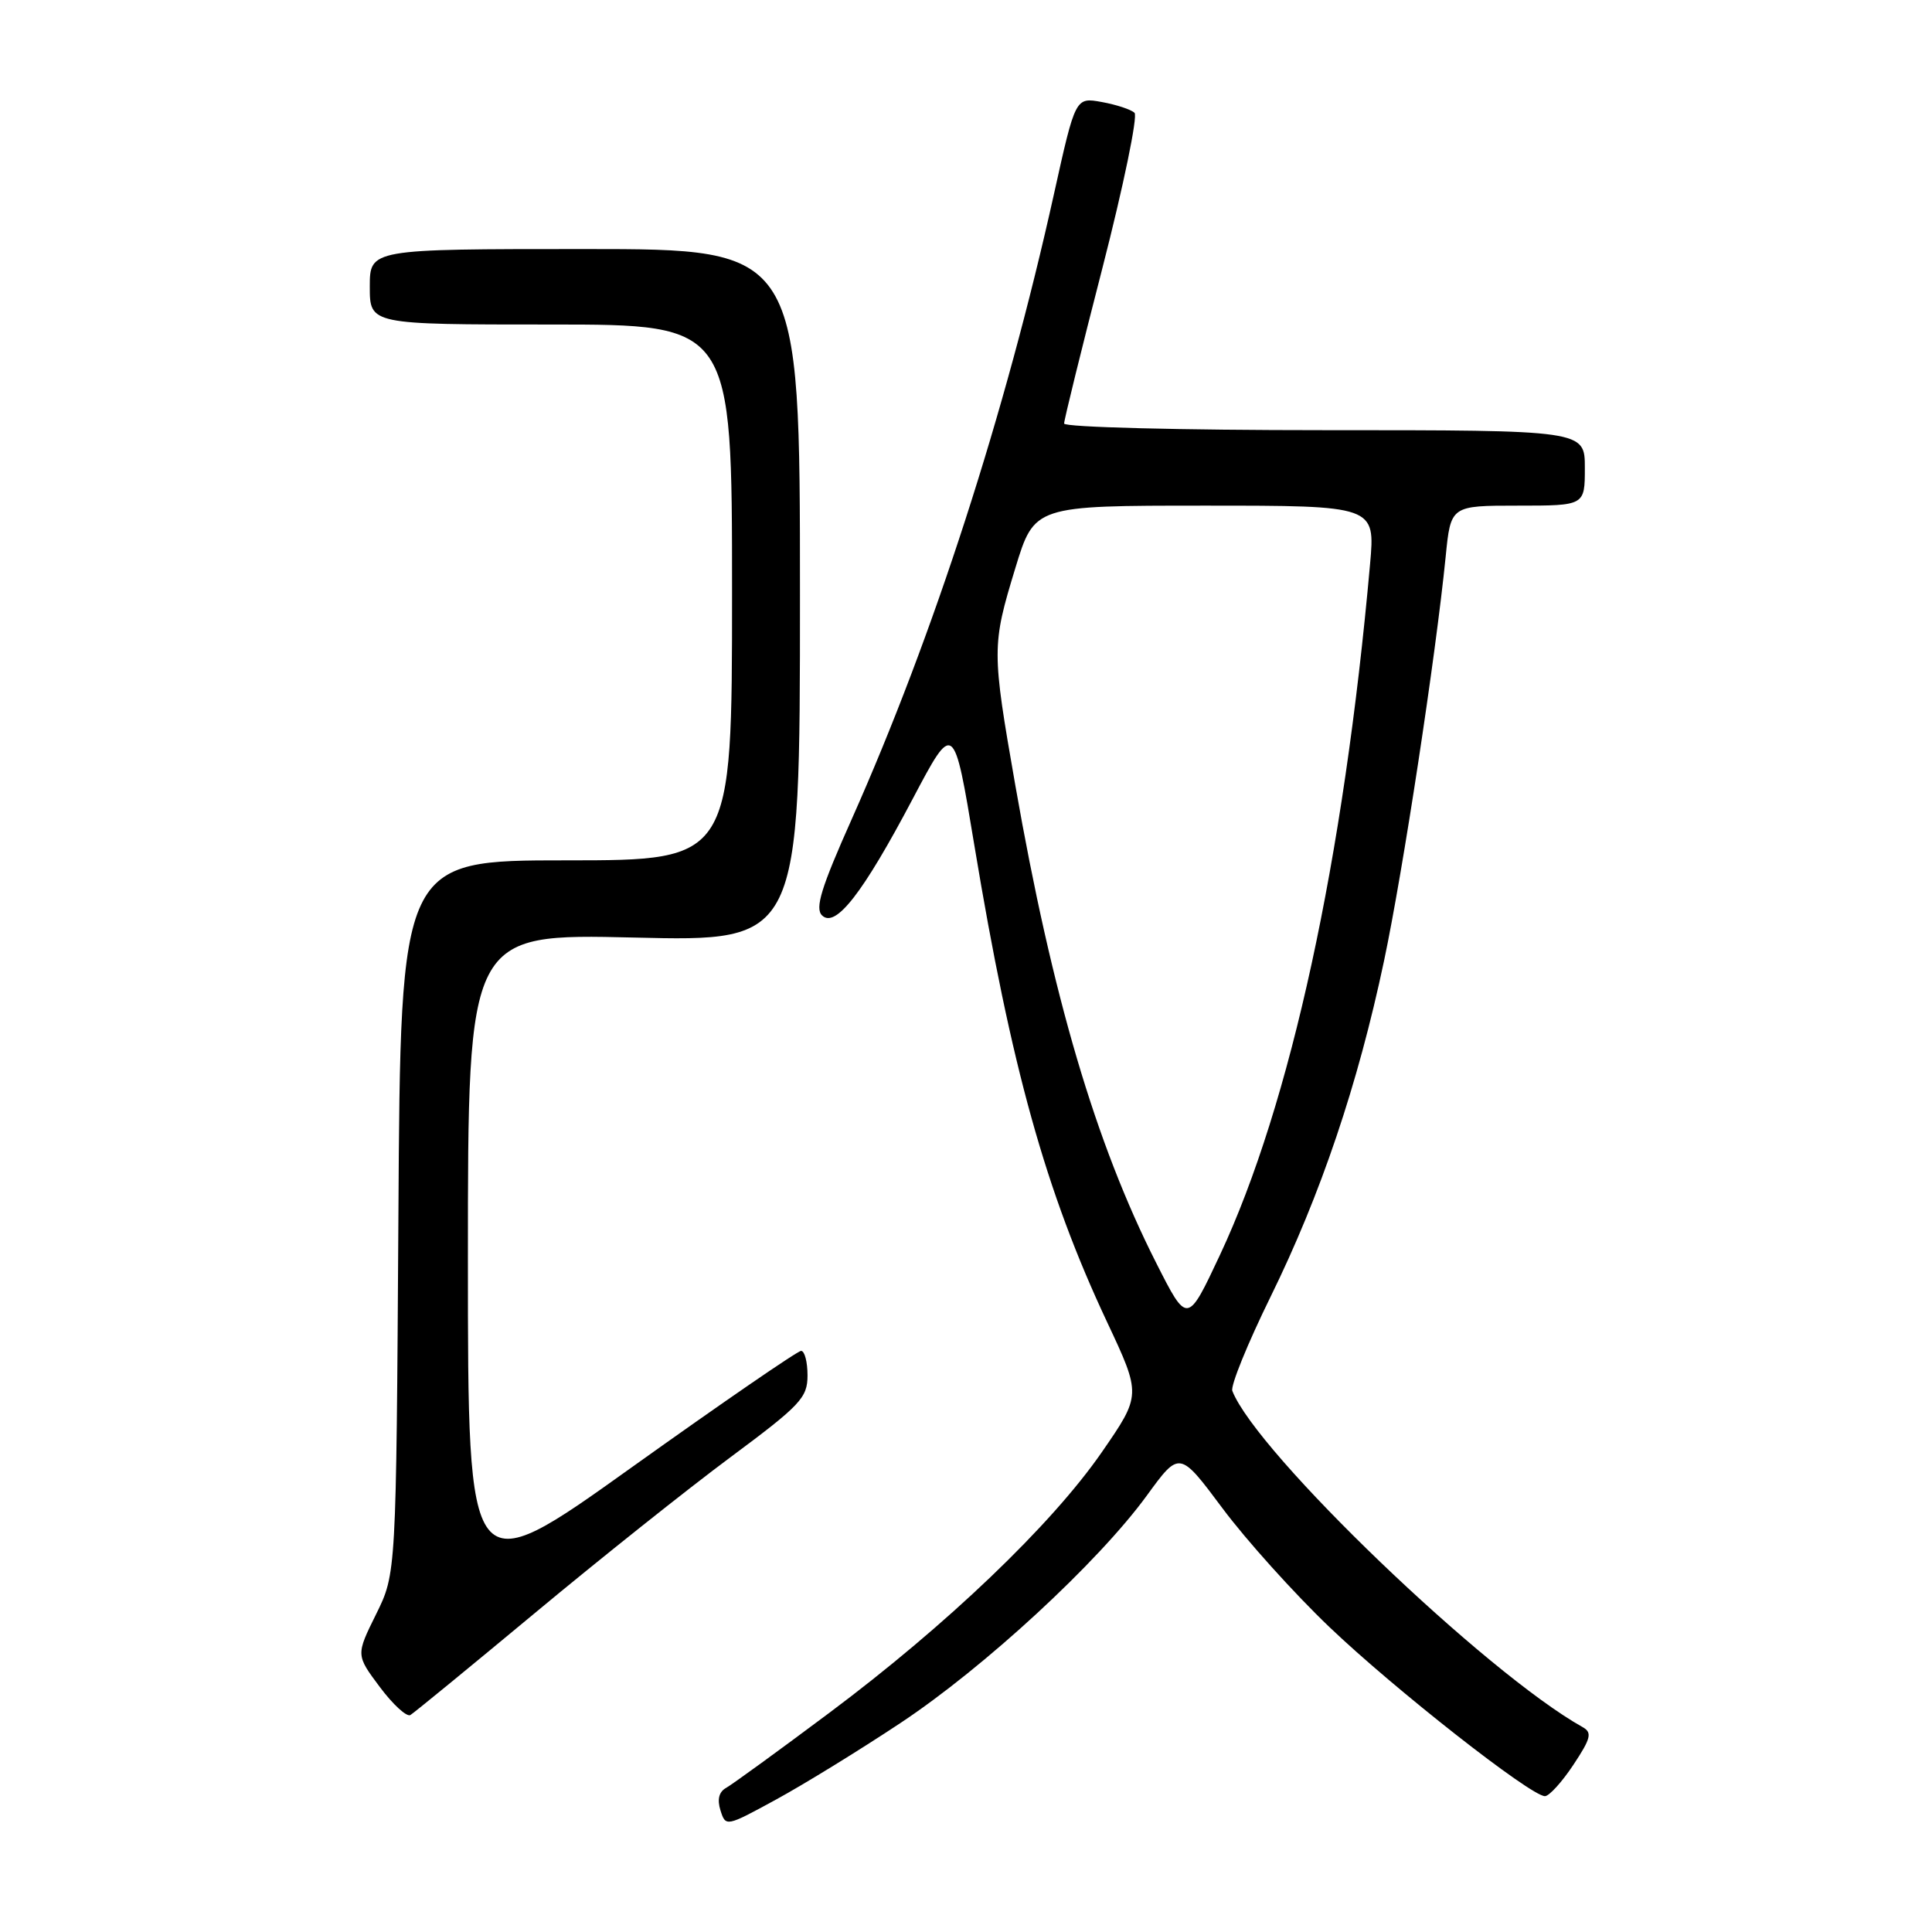 <?xml version="1.0" encoding="UTF-8" standalone="no"?>
<!DOCTYPE svg PUBLIC "-//W3C//DTD SVG 1.1//EN" "http://www.w3.org/Graphics/SVG/1.1/DTD/svg11.dtd" >
<svg xmlns="http://www.w3.org/2000/svg" xmlns:xlink="http://www.w3.org/1999/xlink" version="1.1" viewBox="0 0 256 256">
 <g >
 <path fill="currentColor"
d=" M 119.31 228.31 C 130.43 220.94 145.52 207.01 151.96 198.17 C 156.29 192.22 156.29 192.22 161.99 199.86 C 165.12 204.06 171.49 211.14 176.14 215.58 C 184.75 223.81 202.84 238.00 204.71 238.00 C 205.27 238.00 206.97 236.13 208.48 233.85 C 210.81 230.34 210.99 229.58 209.72 228.86 C 196.88 221.68 166.47 192.49 163.29 184.30 C 163.03 183.63 165.32 178.01 168.37 171.80 C 174.99 158.33 179.94 143.68 183.40 127.28 C 185.90 115.45 190.23 87.03 191.56 73.75 C 192.23 67.00 192.23 67.00 201.12 67.00 C 210.00 67.00 210.00 67.00 210.00 62.00 C 210.00 57.00 210.00 57.00 175.50 57.00 C 156.43 57.00 141.00 56.61 141.00 56.12 C 141.00 55.64 143.28 46.36 146.08 35.50 C 148.87 24.64 150.78 15.39 150.33 14.95 C 149.87 14.51 147.93 13.87 146.00 13.52 C 142.50 12.88 142.50 12.88 139.66 25.69 C 133.22 54.75 123.67 84.27 112.89 108.47 C 108.80 117.64 107.96 120.36 108.93 121.30 C 110.71 123.03 114.33 118.37 120.94 105.85 C 126.38 95.55 126.38 95.55 129.11 112.03 C 133.99 141.45 138.56 157.87 146.69 175.17 C 151.23 184.84 151.23 184.84 145.99 192.43 C 139.32 202.07 125.43 215.35 109.86 226.98 C 103.16 231.99 97.02 236.45 96.22 236.90 C 95.26 237.43 95.01 238.44 95.47 239.90 C 96.16 242.07 96.22 242.06 102.83 238.45 C 106.50 236.45 113.92 231.89 119.31 228.31 Z  M 70.88 213.73 C 79.47 206.58 91.11 197.31 96.75 193.12 C 106.09 186.18 107.00 185.21 107.00 182.25 C 107.00 180.46 106.62 179.00 106.15 179.00 C 105.68 179.00 95.56 185.96 83.65 194.47 C 62.00 209.95 62.00 209.95 62.00 166.83 C 62.00 123.71 62.00 123.71 84.00 124.23 C 106.00 124.76 106.00 124.76 106.00 78.88 C 106.00 33.00 106.00 33.00 77.50 33.00 C 49.00 33.00 49.00 33.00 49.00 38.00 C 49.00 43.00 49.00 43.00 73.00 43.00 C 97.00 43.00 97.00 43.00 97.00 78.50 C 97.00 114.00 97.00 114.00 75.04 114.00 C 53.07 114.00 53.07 114.00 52.79 161.25 C 52.50 208.51 52.50 208.51 49.83 213.90 C 47.16 219.30 47.16 219.30 50.33 223.54 C 52.07 225.87 53.90 227.54 54.38 227.25 C 54.86 226.96 62.29 220.87 70.88 213.73 Z  M 153.20 167.34 C 145.18 151.51 139.43 132.00 134.53 104.03 C 131.41 86.18 131.41 85.54 134.53 75.30 C 137.06 67.00 137.06 67.00 159.65 67.00 C 182.23 67.00 182.23 67.00 181.54 74.75 C 178.05 113.93 171.00 146.34 161.65 166.29 C 157.33 175.50 157.33 175.50 153.20 167.34 Z "/>
</g>
</svg>